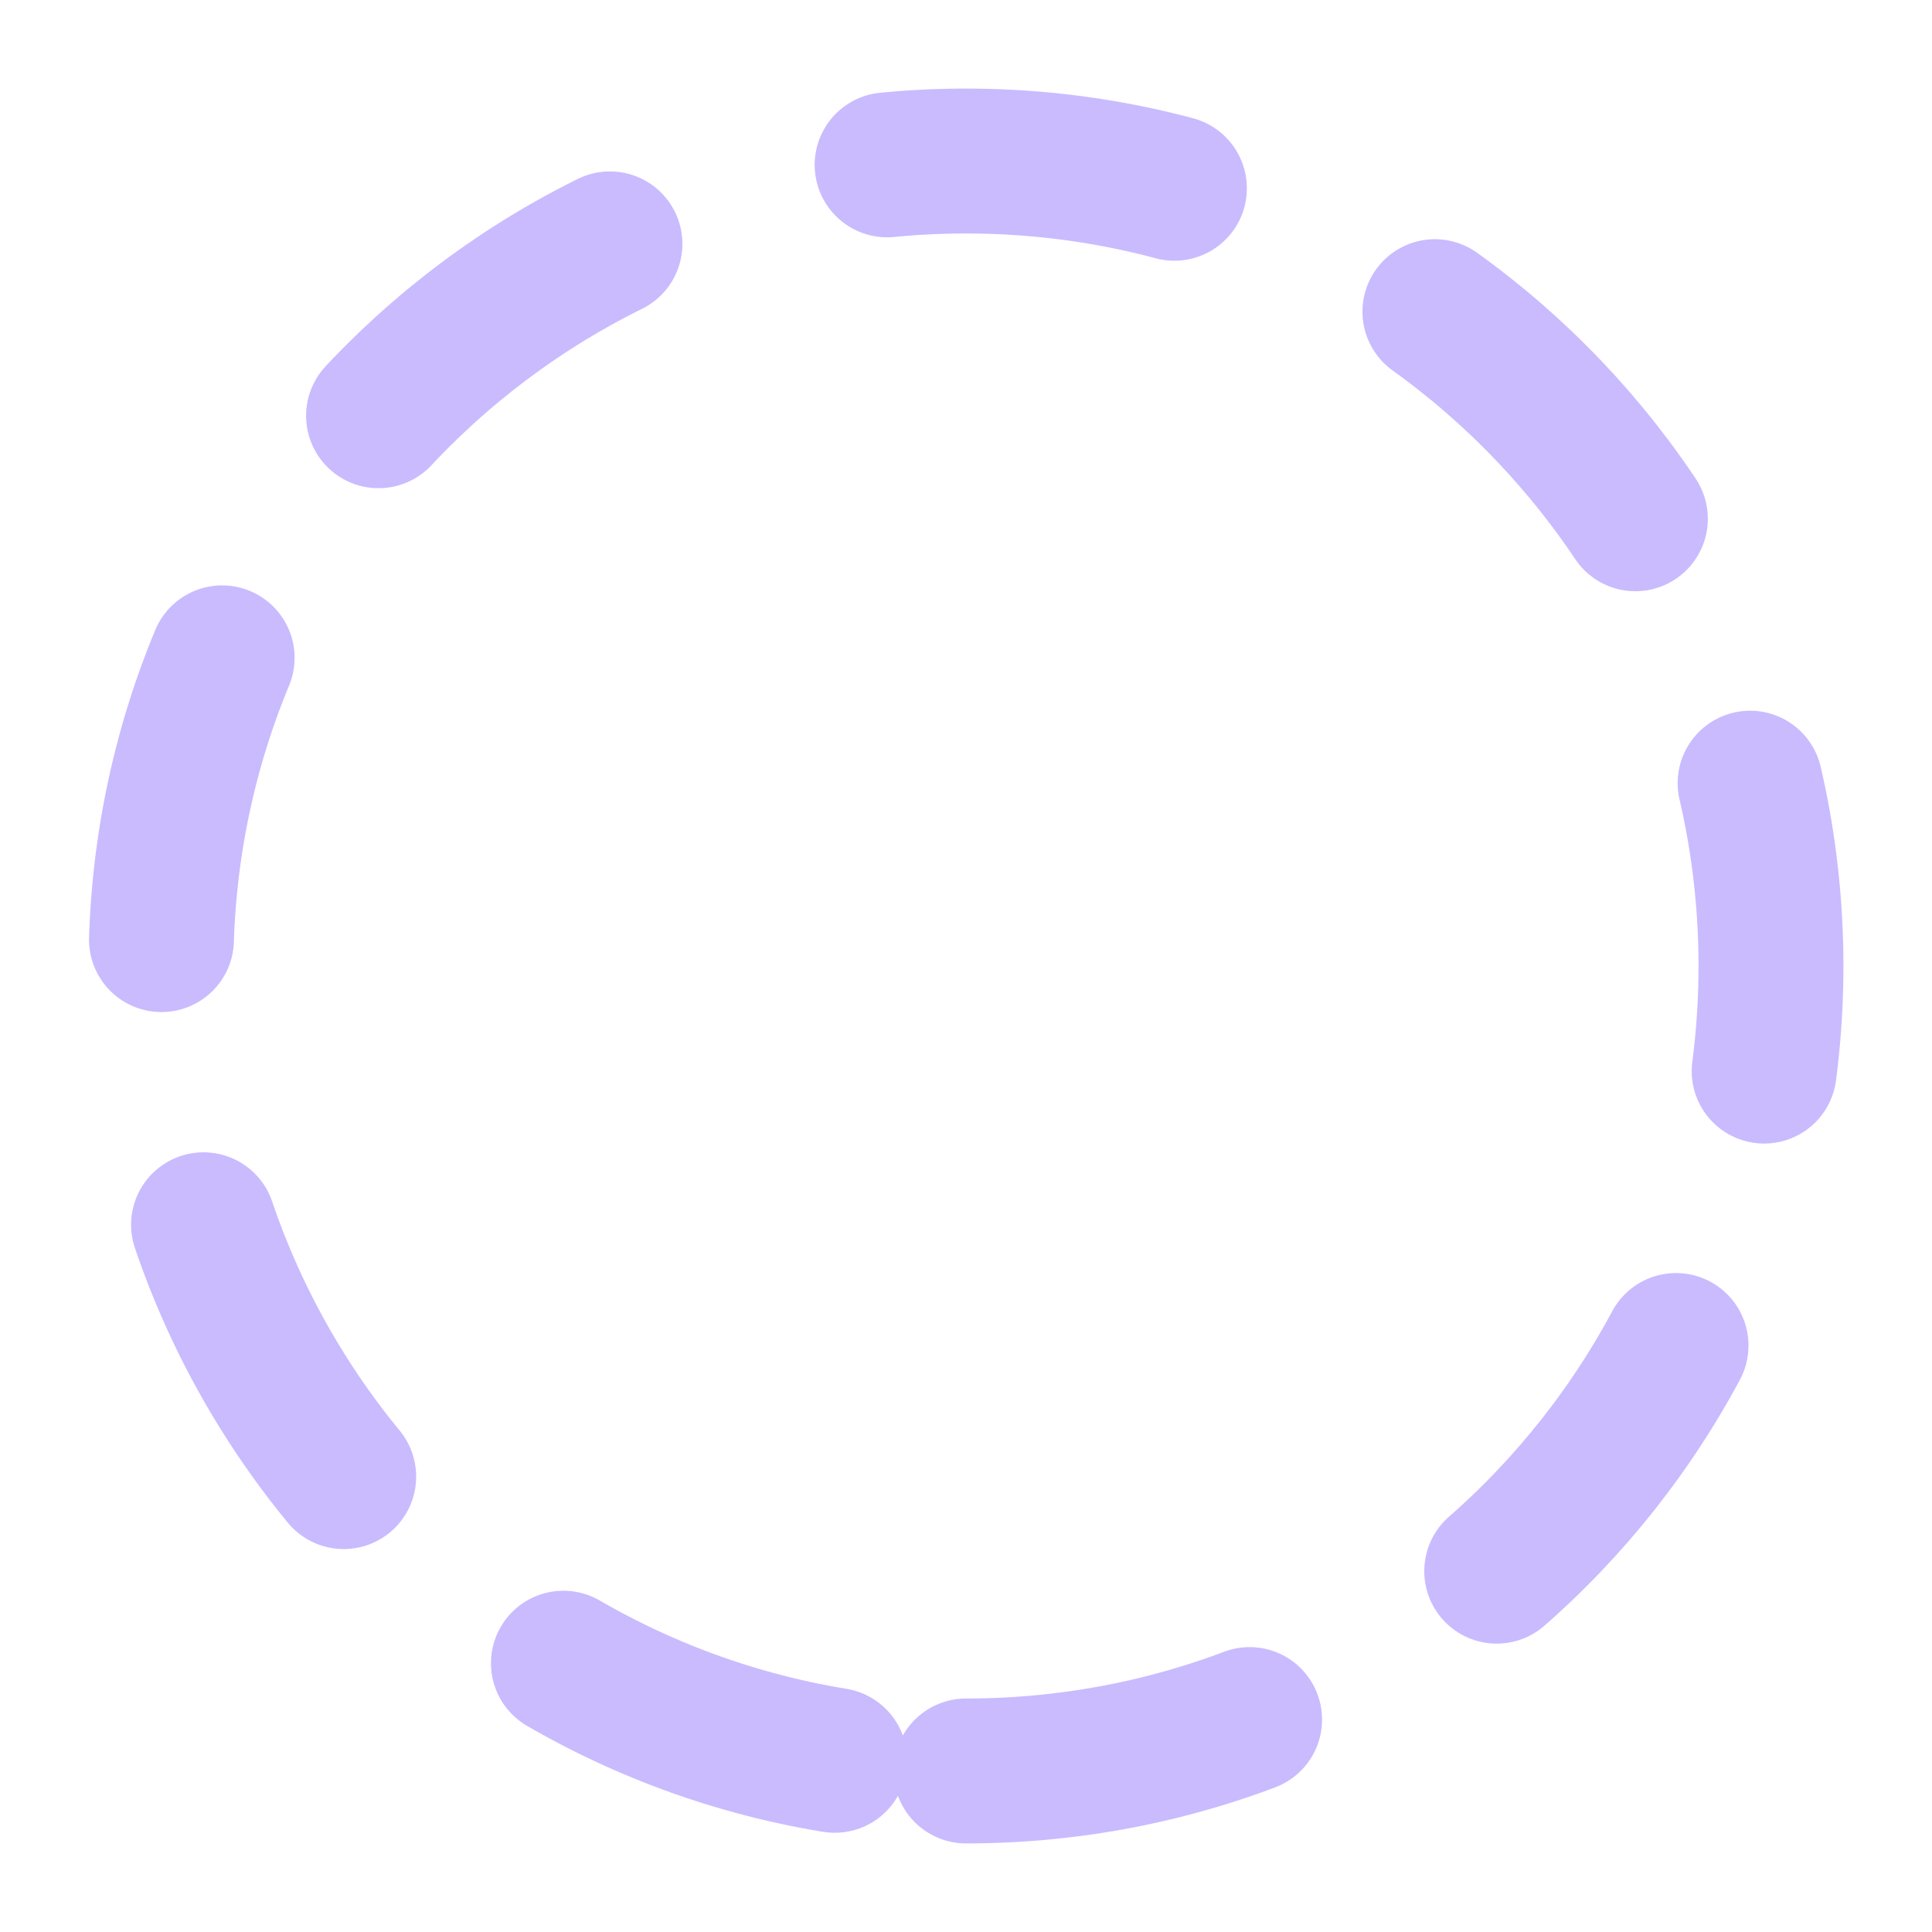 <svg width="20" height="20" viewBox="0 0 20 20" fill="none" xmlns="http://www.w3.org/2000/svg">
<g clip-path="url(#clip0_183_9871)">
<path d="M10 18.333C14.602 18.333 18.333 14.602 18.333 10C18.333 5.398 14.602 1.667 10 1.667C5.398 1.667 1.667 5.398 1.667 10C1.667 14.602 5.398 18.333 10 18.333Z" stroke="#CABBFF" stroke-width="1.5" stroke-linecap="round" stroke-linejoin="round" stroke-dasharray="3 3"/>
</g>
<defs>
<clipPath id="clip0_183_9871">
<rect width="20" height="20" fill="white"/>
</clipPath>
</defs>
</svg>
